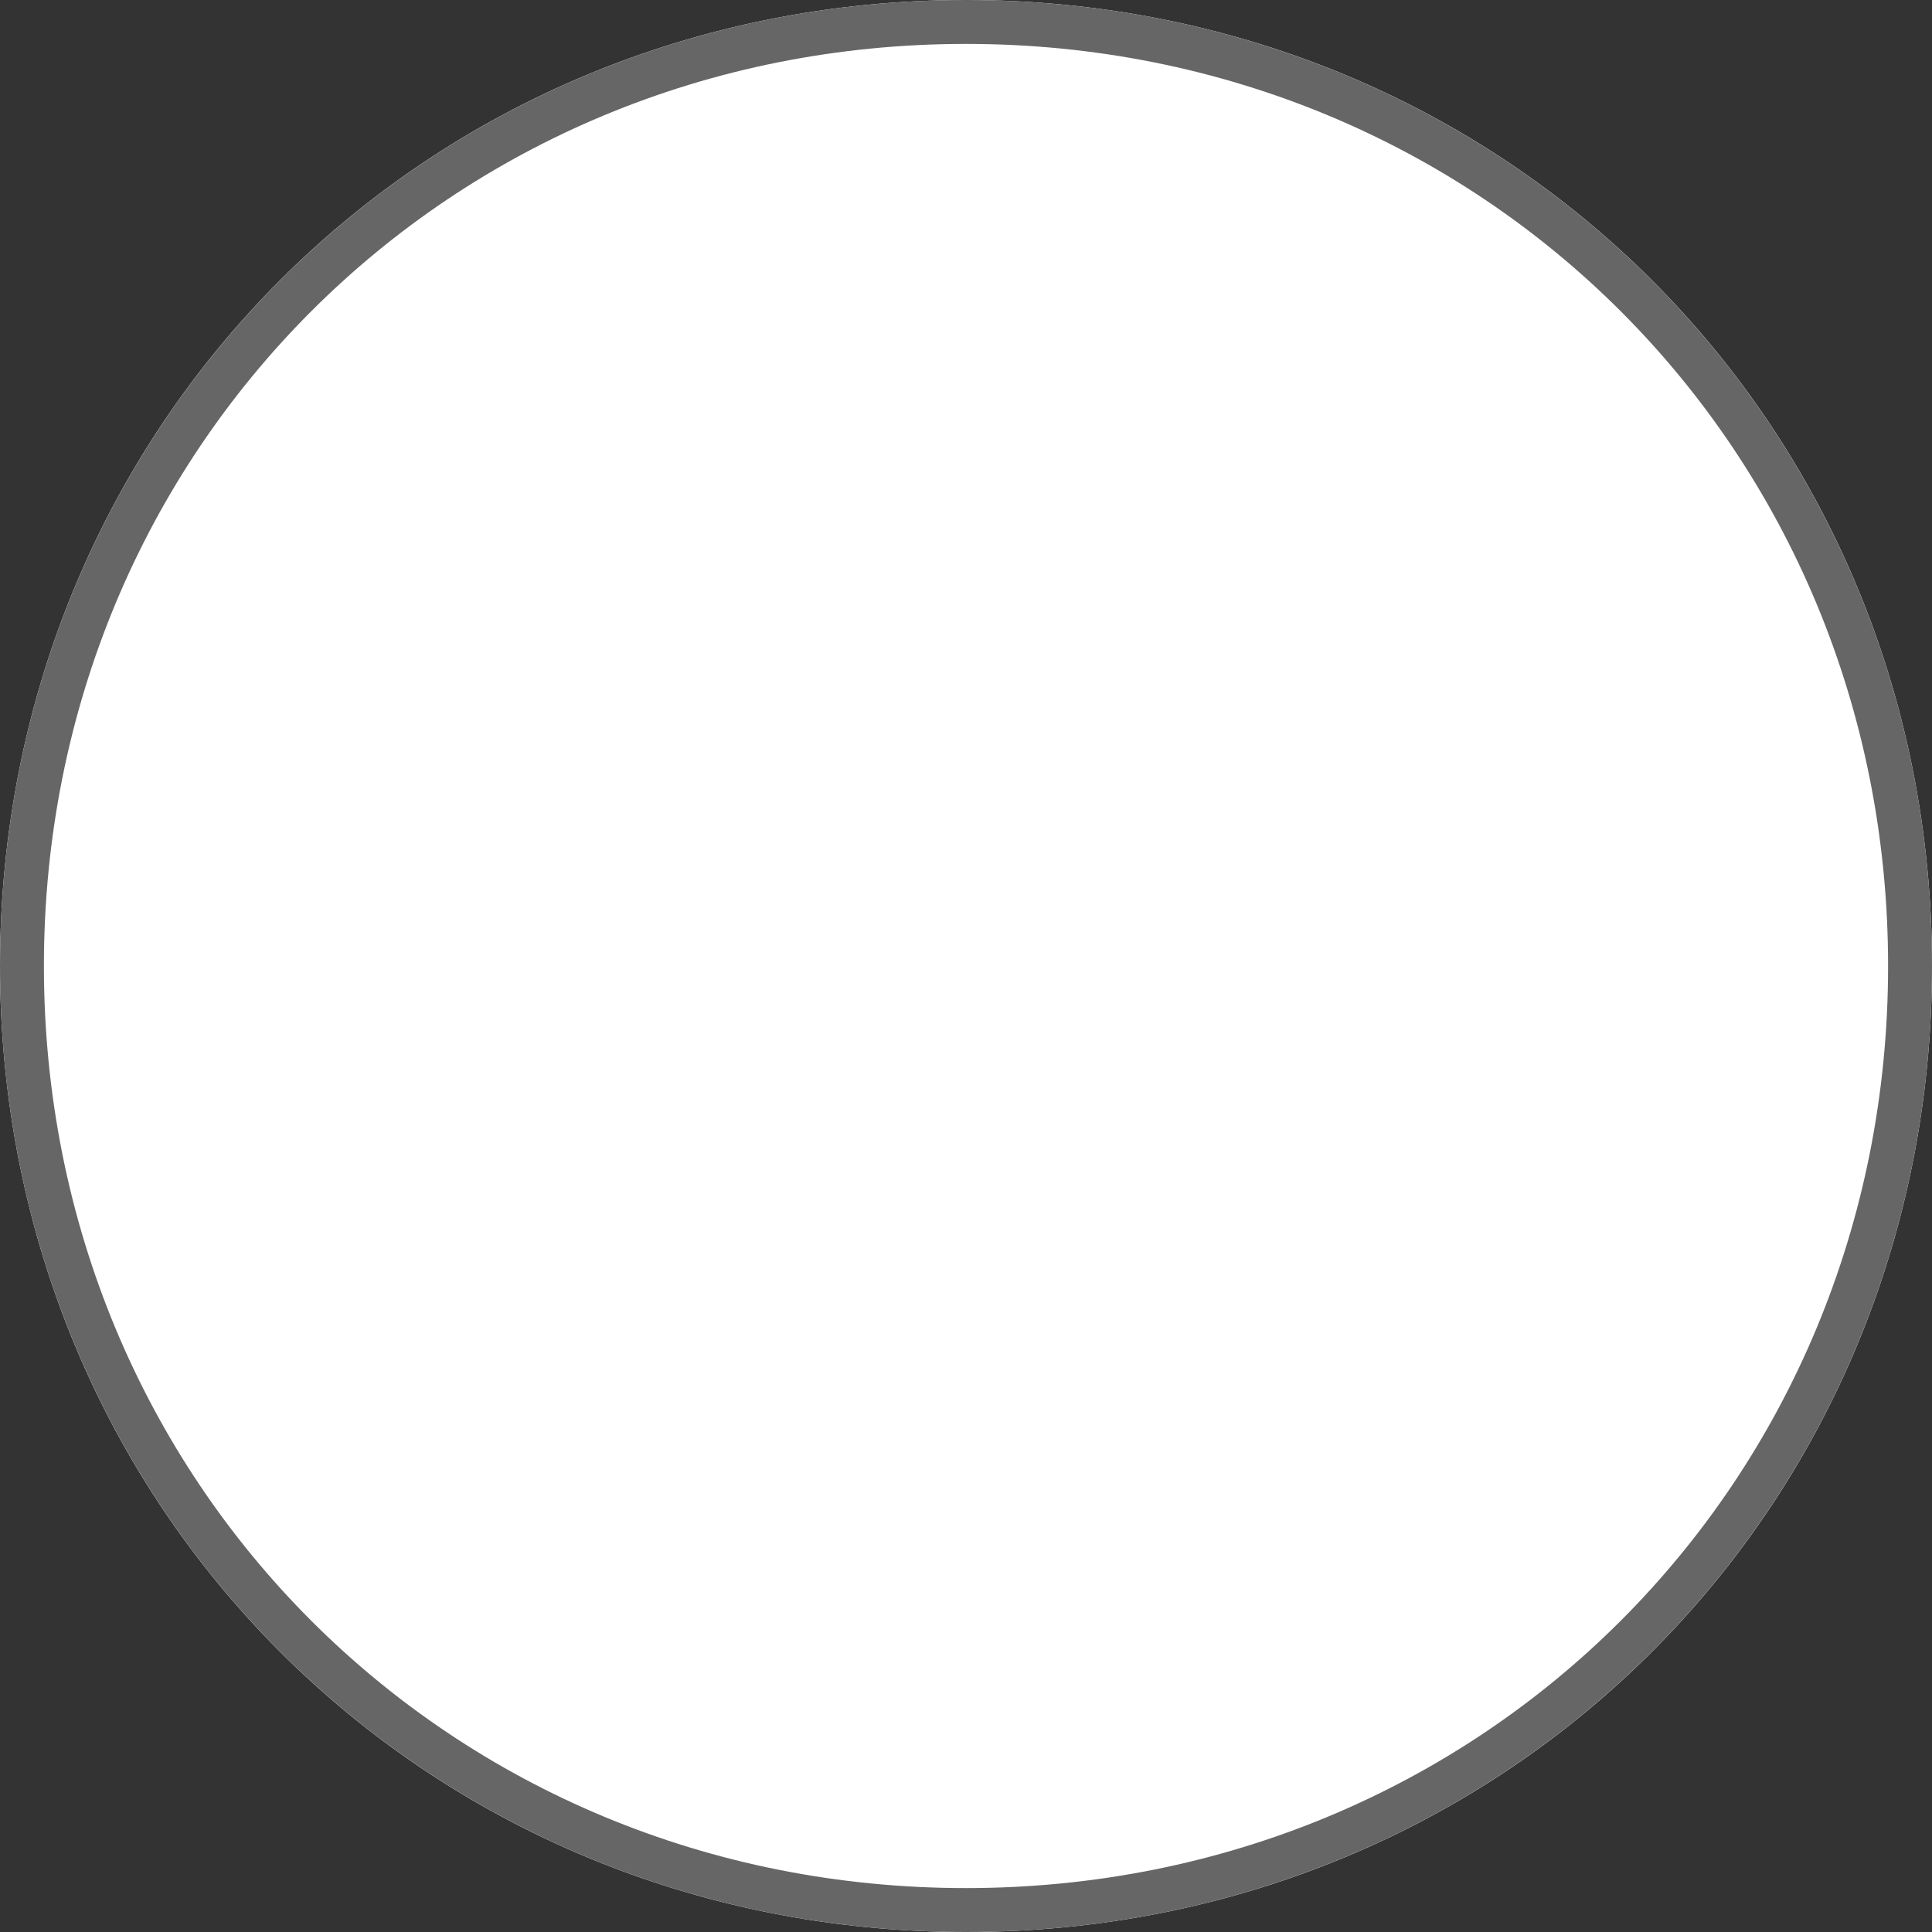 ﻿<?xml version="1.0" encoding="utf-8"?>
<svg version="1.1" xmlns:xlink="http://www.w3.org/1999/xlink" width="44px" height="44px" xmlns="http://www.w3.org/2000/svg">
  <rect width="100%" height="100%" fill="#333333" stroke="none"/>
  <g transform="matrix(1 0 0 1 -852 -6347 )">
    <path d="M 874 6347  C 886.32 6347  896 6356.68  896 6369  C 896 6381.32  886.32 6391  874 6391  C 861.68 6391  852 6381.32  852 6369  C 852 6356.68  861.68 6347  874 6347  Z " fill-rule="nonzero" fill="#ffffff" stroke="none" />
    <path d="M 874 6347.5  C 886.04 6347.5  895.5 6356.96  895.5 6369  C 895.5 6381.04  886.04 6390.5  874 6390.5  C 861.96 6390.5  852.5 6381.04  852.5 6369  C 852.5 6356.96  861.96 6347.5  874 6347.5  Z " stroke-width="1" stroke="#666666" fill="none" />
  </g>
</svg>
